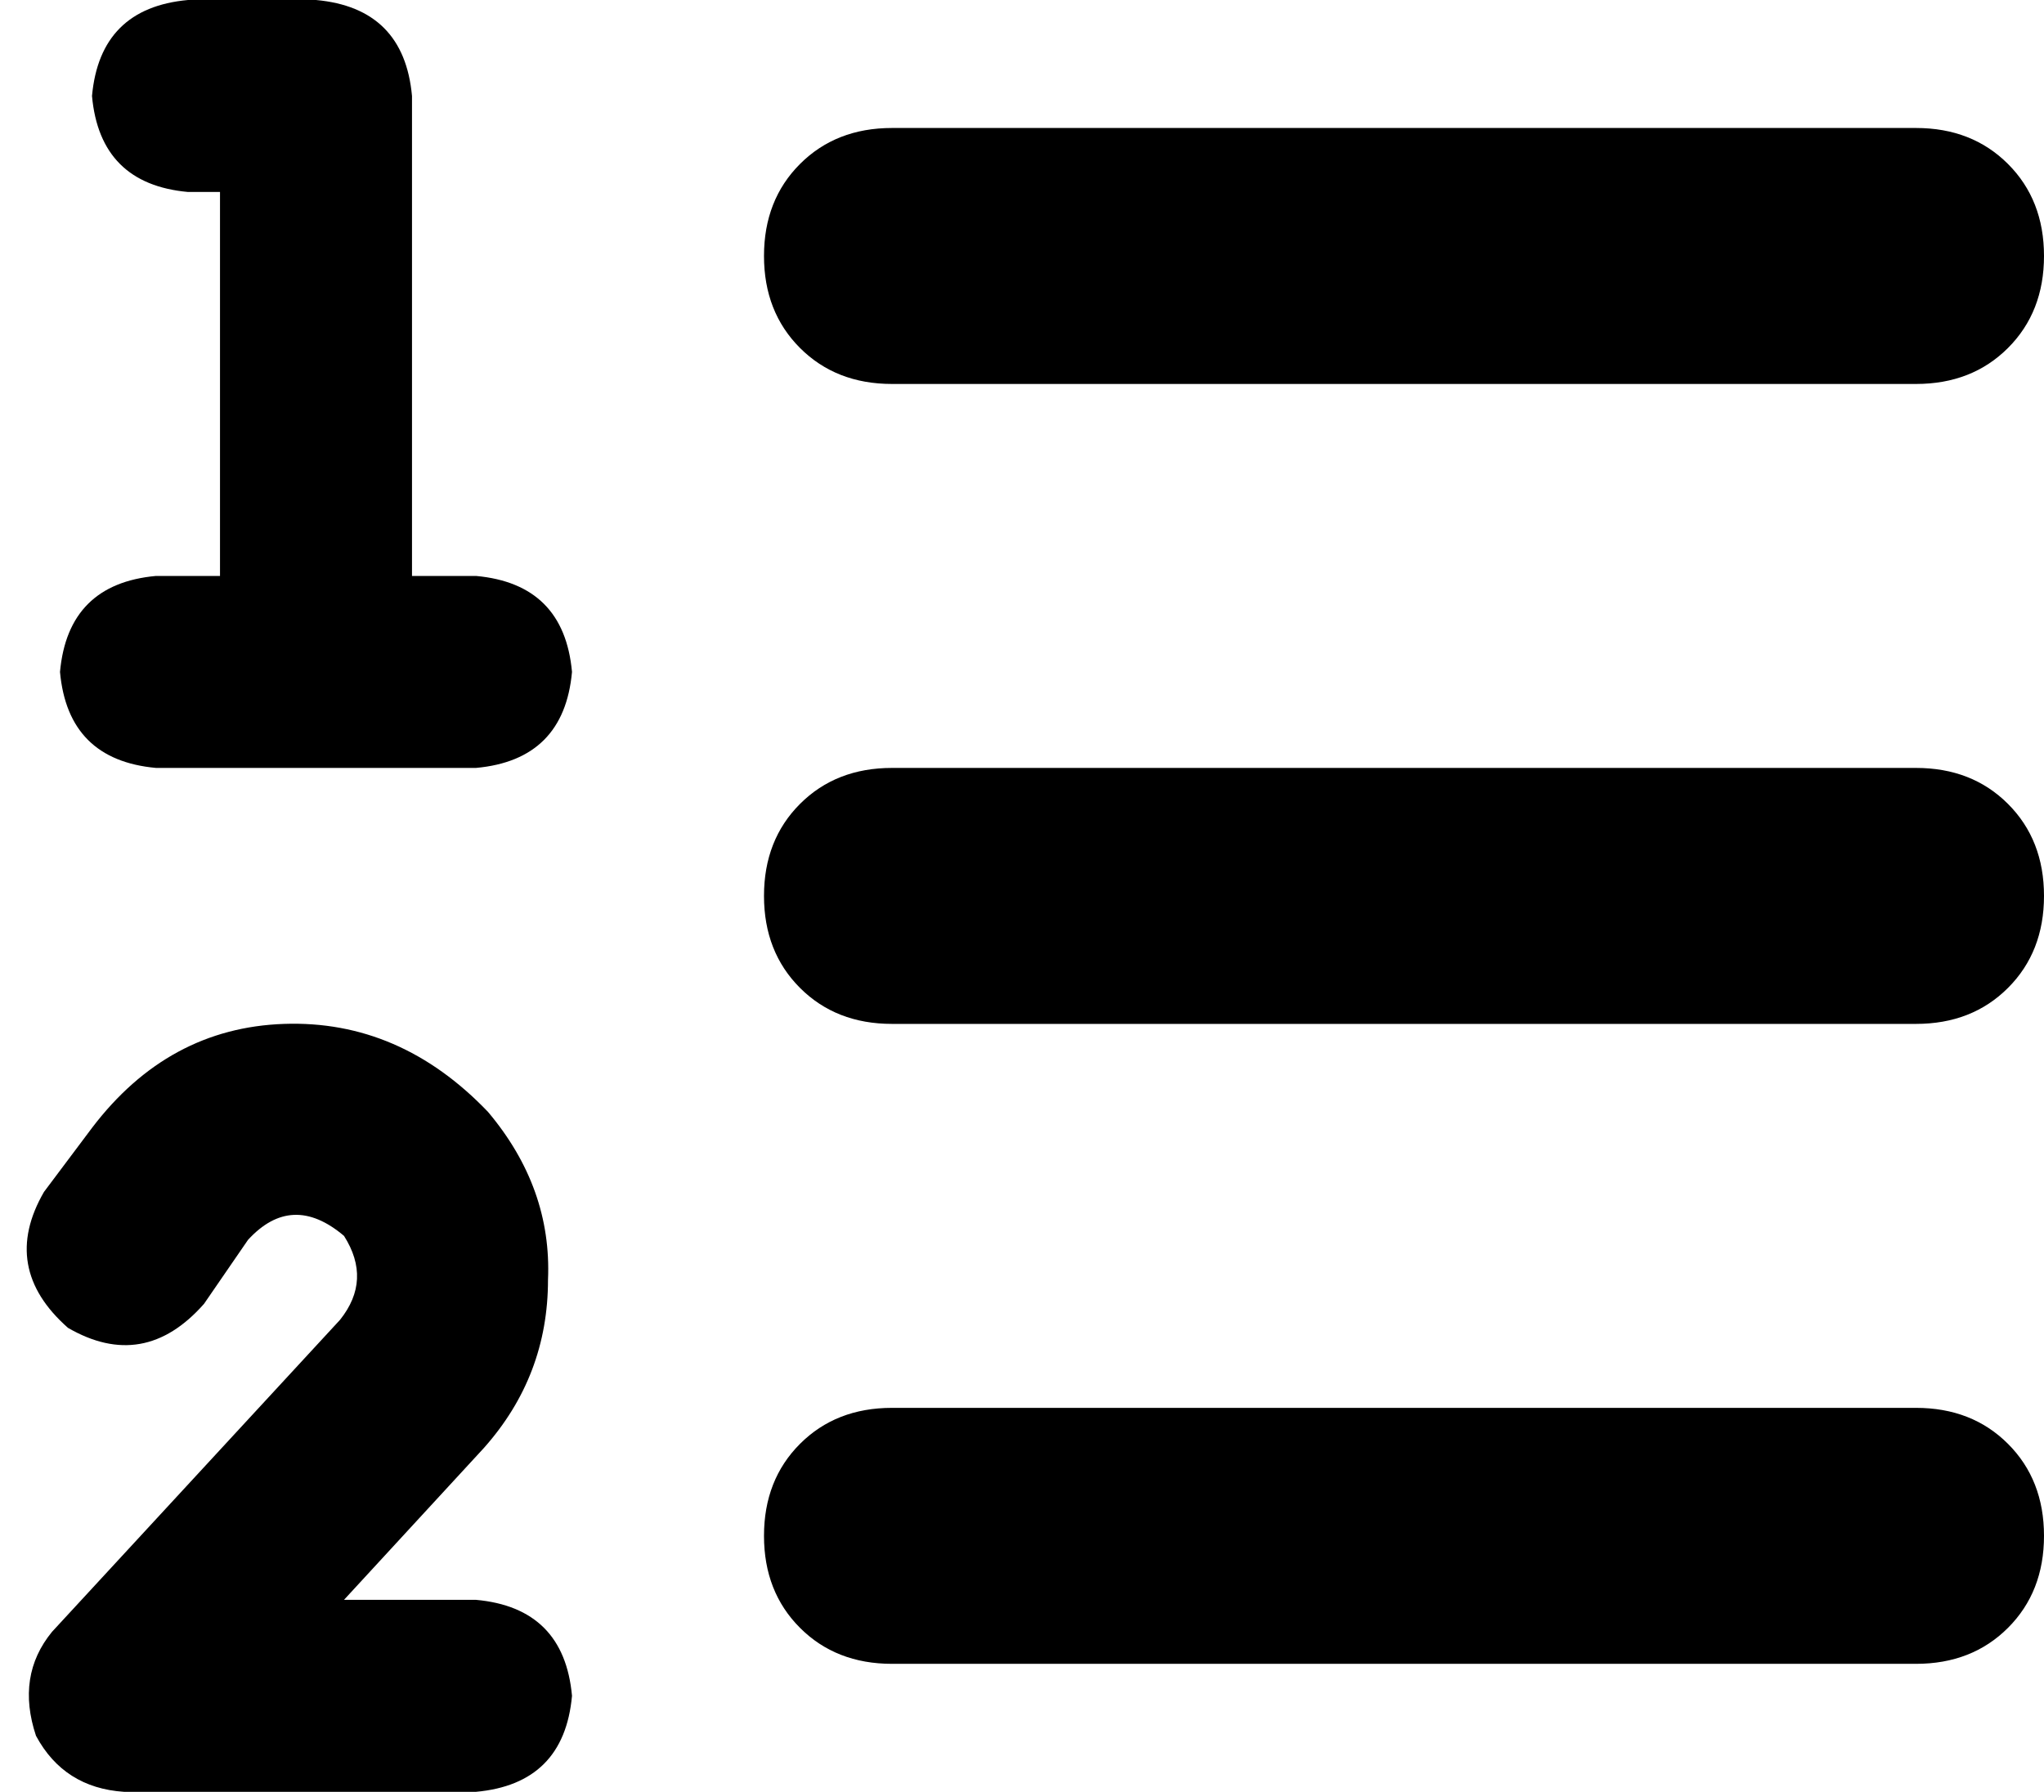 <svg xmlns="http://www.w3.org/2000/svg" viewBox="0 0 511 448">
    <path d="M 23 24 Q 25 2 47 0 L 79 0 Q 101 2 103 24 L 103 144 L 119 144 Q 141 146 143 168 Q 141 190 119 192 L 39 192 Q 17 190 15 168 Q 17 146 39 144 L 55 144 L 55 48 L 47 48 Q 25 46 23 24 L 23 24 Z M 86 309 Q 73 298 62 310 L 51 326 Q 36 343 17 332 Q 0 317 11 298 L 23 282 Q 42 257 71 256 Q 100 255 122 278 Q 138 297 137 320 Q 137 344 121 362 L 86 400 L 119 400 Q 141 402 143 424 Q 141 446 119 448 L 31 448 Q 16 447 9 434 Q 4 419 13 408 L 85 330 Q 93 320 86 309 L 86 309 Z M 223 32 L 479 32 Q 493 32 502 41 Q 511 50 511 64 Q 511 78 502 87 Q 493 96 479 96 L 223 96 Q 209 96 200 87 Q 191 78 191 64 Q 191 50 200 41 Q 209 32 223 32 L 223 32 Z M 223 192 L 479 192 Q 493 192 502 201 Q 511 210 511 224 Q 511 238 502 247 Q 493 256 479 256 L 223 256 Q 209 256 200 247 Q 191 238 191 224 Q 191 210 200 201 Q 209 192 223 192 L 223 192 Z M 223 352 L 479 352 Q 493 352 502 361 Q 511 370 511 384 Q 511 398 502 407 Q 493 416 479 416 L 223 416 Q 209 416 200 407 Q 191 398 191 384 Q 191 370 200 361 Q 209 352 223 352 L 223 352 Z"/>
</svg>
